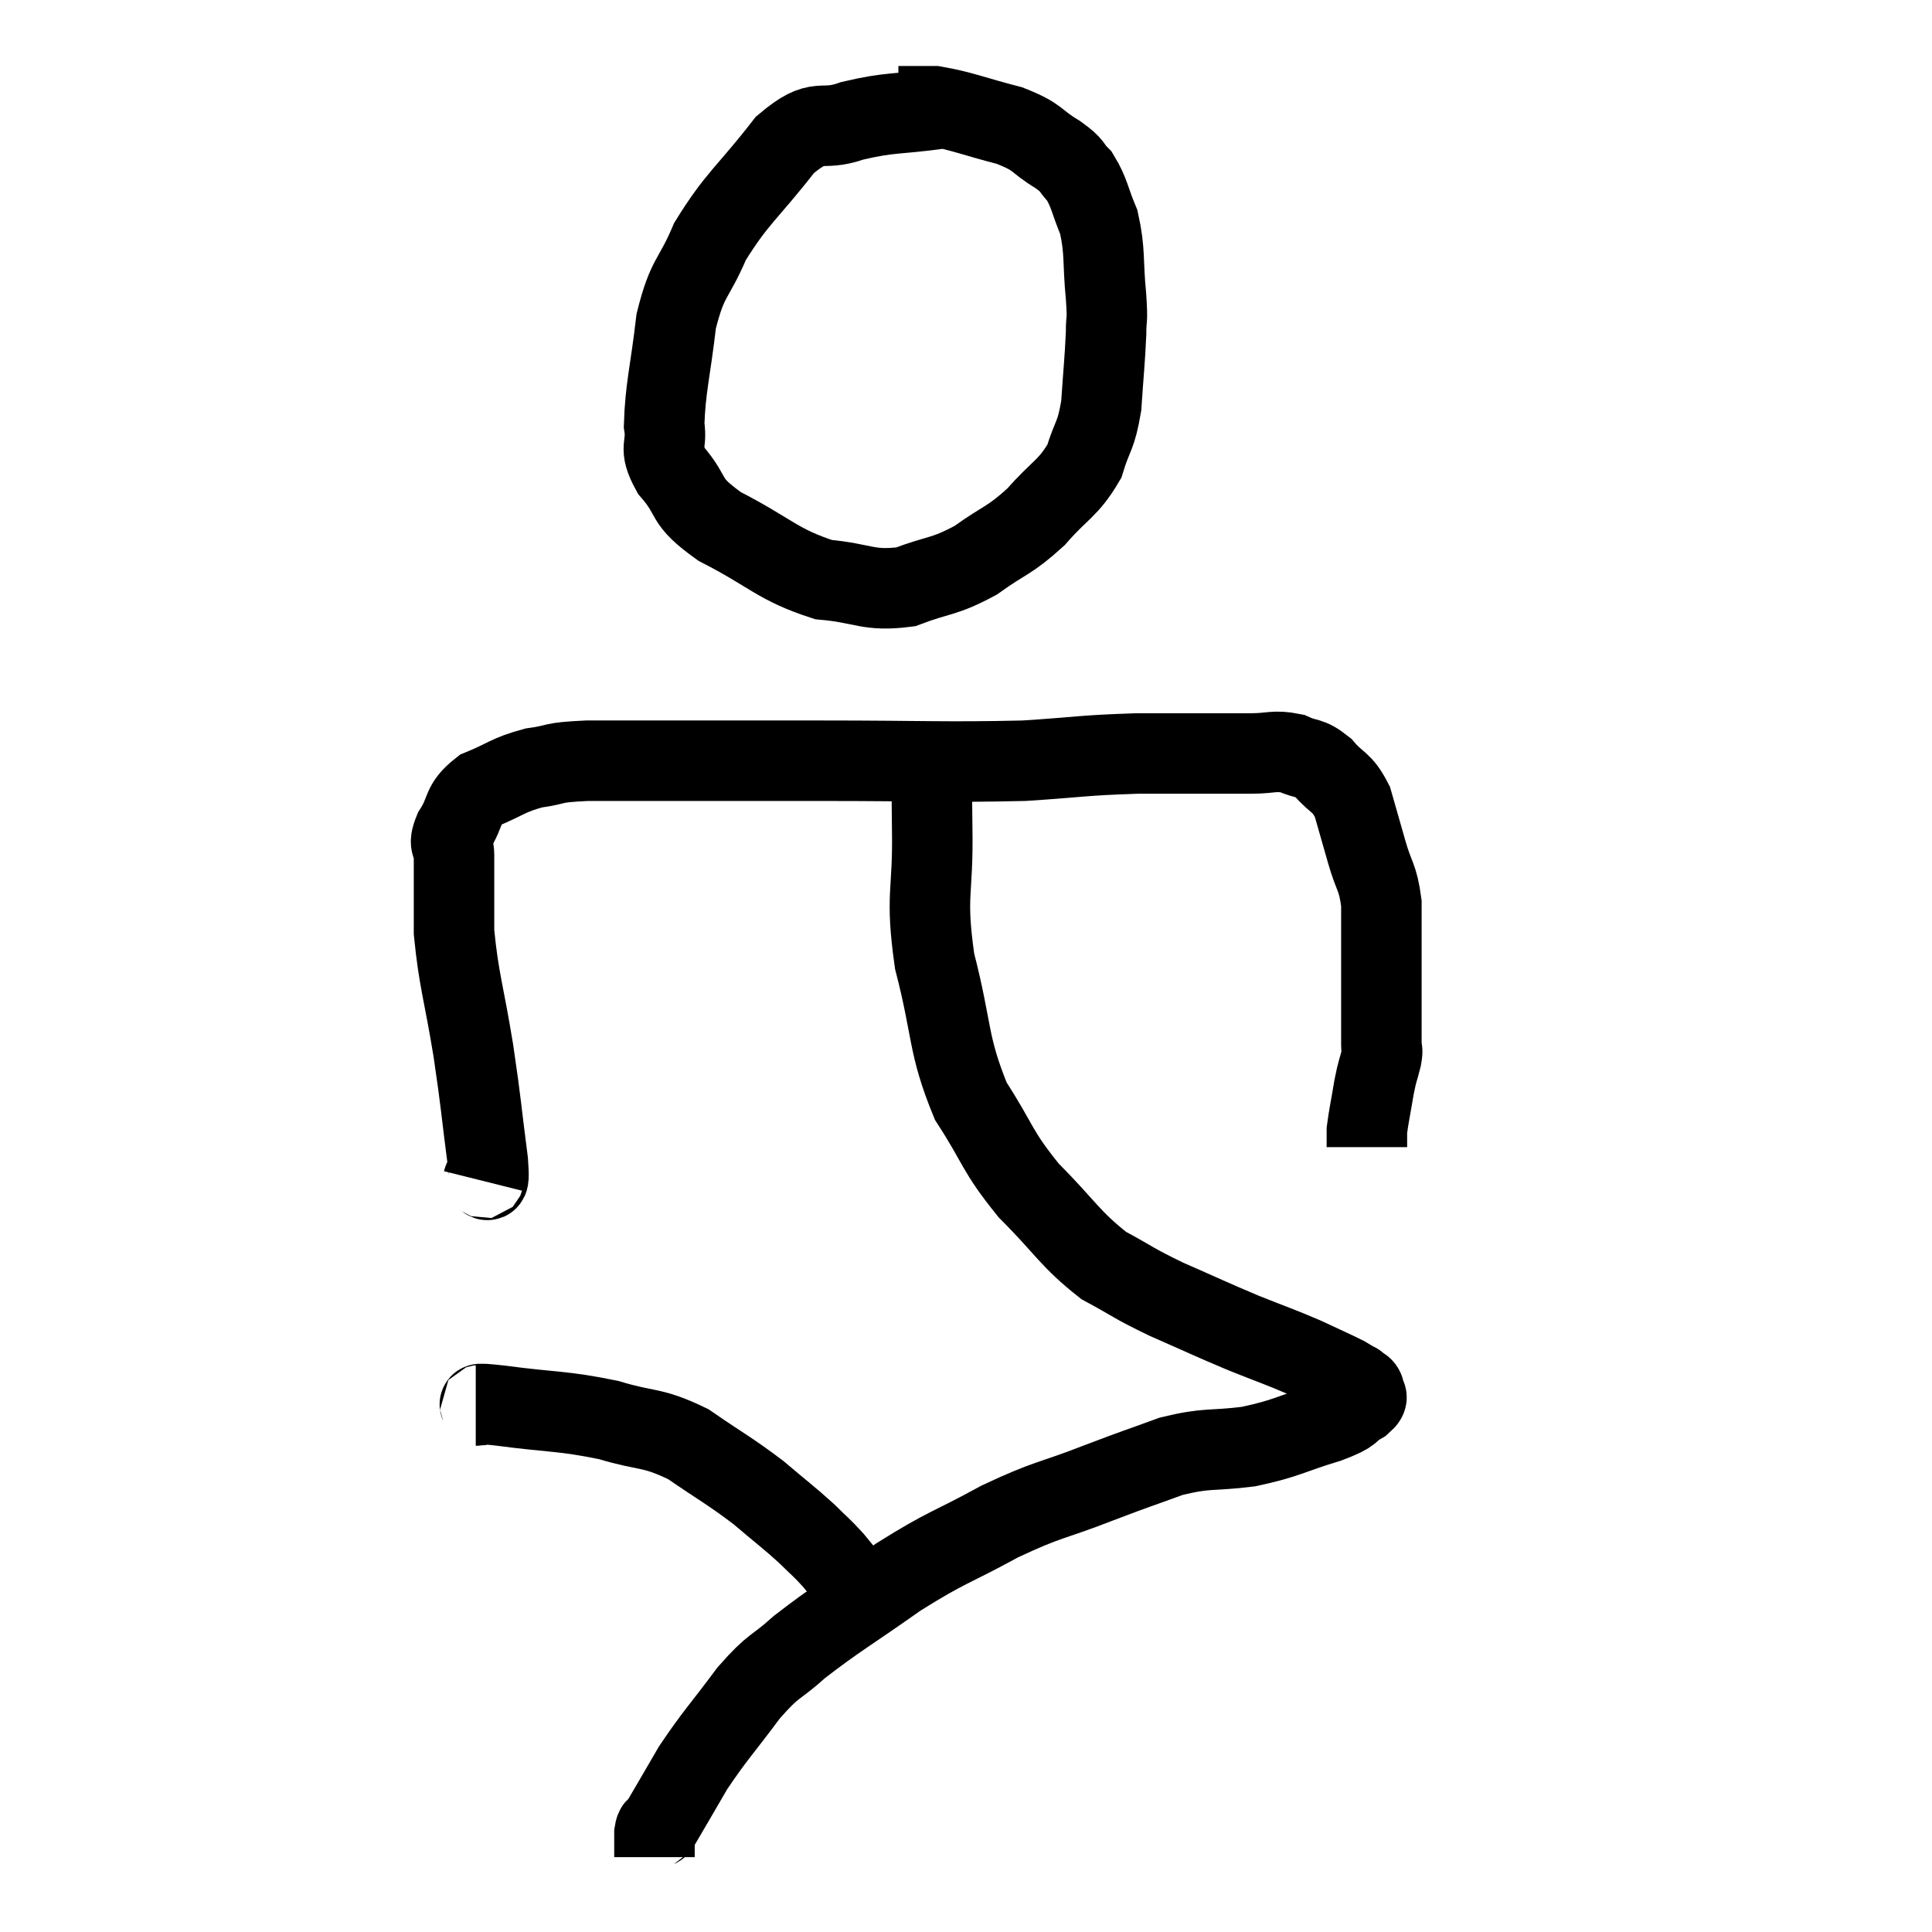 <svg width="48" height="48" viewBox="0 0 48 48" xmlns="http://www.w3.org/2000/svg"><path d="M 23.34 2.7 C 22.26 2.85, 22.14 2.775, 21.18 3 C 20.34 3.3, 20.385 2.85, 19.5 3.6 C 18.57 4.8, 18.315 4.905, 17.64 6 C 17.22 6.99, 17.085 6.84, 16.8 7.98 C 16.65 9.27, 16.53 9.63, 16.5 10.56 C 16.59 11.13, 16.335 11.07, 16.68 11.7 C 17.28 12.39, 16.935 12.405, 17.88 13.08 C 19.17 13.74, 19.305 14.025, 20.46 14.4 C 21.48 14.49, 21.555 14.7, 22.5 14.58 C 23.37 14.25, 23.43 14.355, 24.24 13.92 C 24.99 13.38, 25.065 13.455, 25.74 12.84 C 26.34 12.15, 26.535 12.15, 26.94 11.46 C 27.15 10.77, 27.225 10.875, 27.36 10.08 C 27.42 9.18, 27.45 8.955, 27.48 8.28 C 27.48 7.83, 27.525 8.07, 27.48 7.38 C 27.39 6.45, 27.465 6.27, 27.3 5.52 C 27.06 4.95, 27.075 4.8, 26.82 4.38 C 26.55 4.11, 26.715 4.155, 26.28 3.84 C 25.68 3.48, 25.845 3.42, 25.08 3.12 C 24.15 2.88, 23.91 2.76, 23.22 2.64 C 22.77 2.64, 22.545 2.64, 22.32 2.64 C 22.32 2.64, 22.32 2.64, 22.32 2.64 L 22.32 2.64" fill="none" stroke="black" stroke-width="2"></path><path d="M 12 29.34 C 12.06 29.1, 12.18 29.67, 12.12 28.86 C 11.94 27.48, 11.97 27.525, 11.76 26.1 C 11.52 24.63, 11.4 24.375, 11.28 23.16 C 11.28 22.2, 11.28 21.87, 11.28 21.24 C 11.28 20.94, 11.115 21.045, 11.28 20.64 C 11.61 20.13, 11.445 20.01, 11.94 19.62 C 12.6 19.35, 12.6 19.26, 13.26 19.08 C 13.92 18.99, 13.62 18.945, 14.58 18.9 C 15.84 18.9, 15.645 18.9, 17.1 18.9 C 18.75 18.9, 18.315 18.9, 20.4 18.9 C 22.92 18.9, 23.475 18.945, 25.44 18.9 C 26.85 18.81, 26.85 18.765, 28.26 18.72 C 29.67 18.72, 30.12 18.72, 31.08 18.72 C 31.59 18.72, 31.65 18.63, 32.1 18.72 C 32.49 18.9, 32.505 18.78, 32.88 19.08 C 33.24 19.5, 33.33 19.395, 33.6 19.92 C 33.78 20.55, 33.78 20.55, 33.96 21.18 C 34.14 21.81, 34.23 21.765, 34.32 22.44 C 34.32 23.16, 34.32 23.07, 34.32 23.88 C 34.32 24.78, 34.32 25.155, 34.32 25.68 C 34.32 25.83, 34.32 25.905, 34.32 25.98 C 34.32 25.98, 34.32 25.905, 34.32 25.98 C 34.32 26.13, 34.365 26.025, 34.32 26.28 C 34.23 26.64, 34.23 26.55, 34.14 27 C 34.05 27.54, 34.005 27.735, 33.96 28.08 C 33.96 28.23, 33.96 28.275, 33.96 28.38 L 33.96 28.5" fill="none" stroke="black" stroke-width="2"></path><path d="M 23.16 19.2 C 23.16 19.89, 23.145 19.41, 23.16 20.58 C 23.19 22.23, 22.98 22.185, 23.22 23.88 C 23.67 25.62, 23.535 25.935, 24.12 27.36 C 24.84 28.47, 24.735 28.56, 25.56 29.58 C 26.49 30.51, 26.565 30.765, 27.42 31.44 C 28.2 31.86, 28.11 31.86, 28.98 32.28 C 29.94 32.7, 30.045 32.76, 30.9 33.12 C 31.65 33.42, 31.77 33.45, 32.4 33.72 C 32.91 33.96, 33.09 34.035, 33.42 34.2 C 33.57 34.29, 33.645 34.335, 33.72 34.38 C 33.72 34.38, 33.72 34.38, 33.72 34.38 C 33.72 34.38, 33.675 34.335, 33.72 34.38 C 33.81 34.47, 33.87 34.44, 33.9 34.56 C 33.87 34.71, 34.065 34.665, 33.84 34.86 C 33.42 35.1, 33.705 35.07, 33 35.34 C 32.01 35.64, 31.995 35.73, 31.02 35.94 C 30.06 36.06, 30.03 35.955, 29.1 36.18 C 28.2 36.51, 28.365 36.435, 27.3 36.84 C 26.07 37.32, 26.085 37.215, 24.84 37.8 C 23.58 38.49, 23.565 38.4, 22.32 39.18 C 21.09 40.05, 20.79 40.2, 19.86 40.92 C 19.23 41.49, 19.26 41.31, 18.6 42.06 C 17.91 42.99, 17.775 43.095, 17.22 43.92 C 16.8 44.64, 16.62 44.955, 16.38 45.36 C 16.32 45.45, 16.29 45.345, 16.26 45.54 C 16.26 45.84, 16.26 45.99, 16.26 46.14 C 16.26 46.14, 16.26 46.14, 16.26 46.14 L 16.26 46.14" fill="none" stroke="black" stroke-width="2"></path><path d="M 11.82 34.92 C 12.12 34.92, 11.595 34.83, 12.42 34.92 C 13.77 35.1, 13.95 35.04, 15.12 35.28 C 16.11 35.58, 16.17 35.43, 17.1 35.88 C 17.97 36.48, 18.105 36.525, 18.84 37.08 C 19.44 37.59, 19.575 37.68, 20.04 38.1 C 20.37 38.43, 20.385 38.415, 20.7 38.76 C 21 39.12, 21.105 39.27, 21.3 39.48 C 21.39 39.54, 21.435 39.57, 21.48 39.6 C 21.48 39.6, 21.48 39.6, 21.48 39.6 L 21.48 39.6" fill="none" stroke="black" stroke-width="2"></path></svg>
